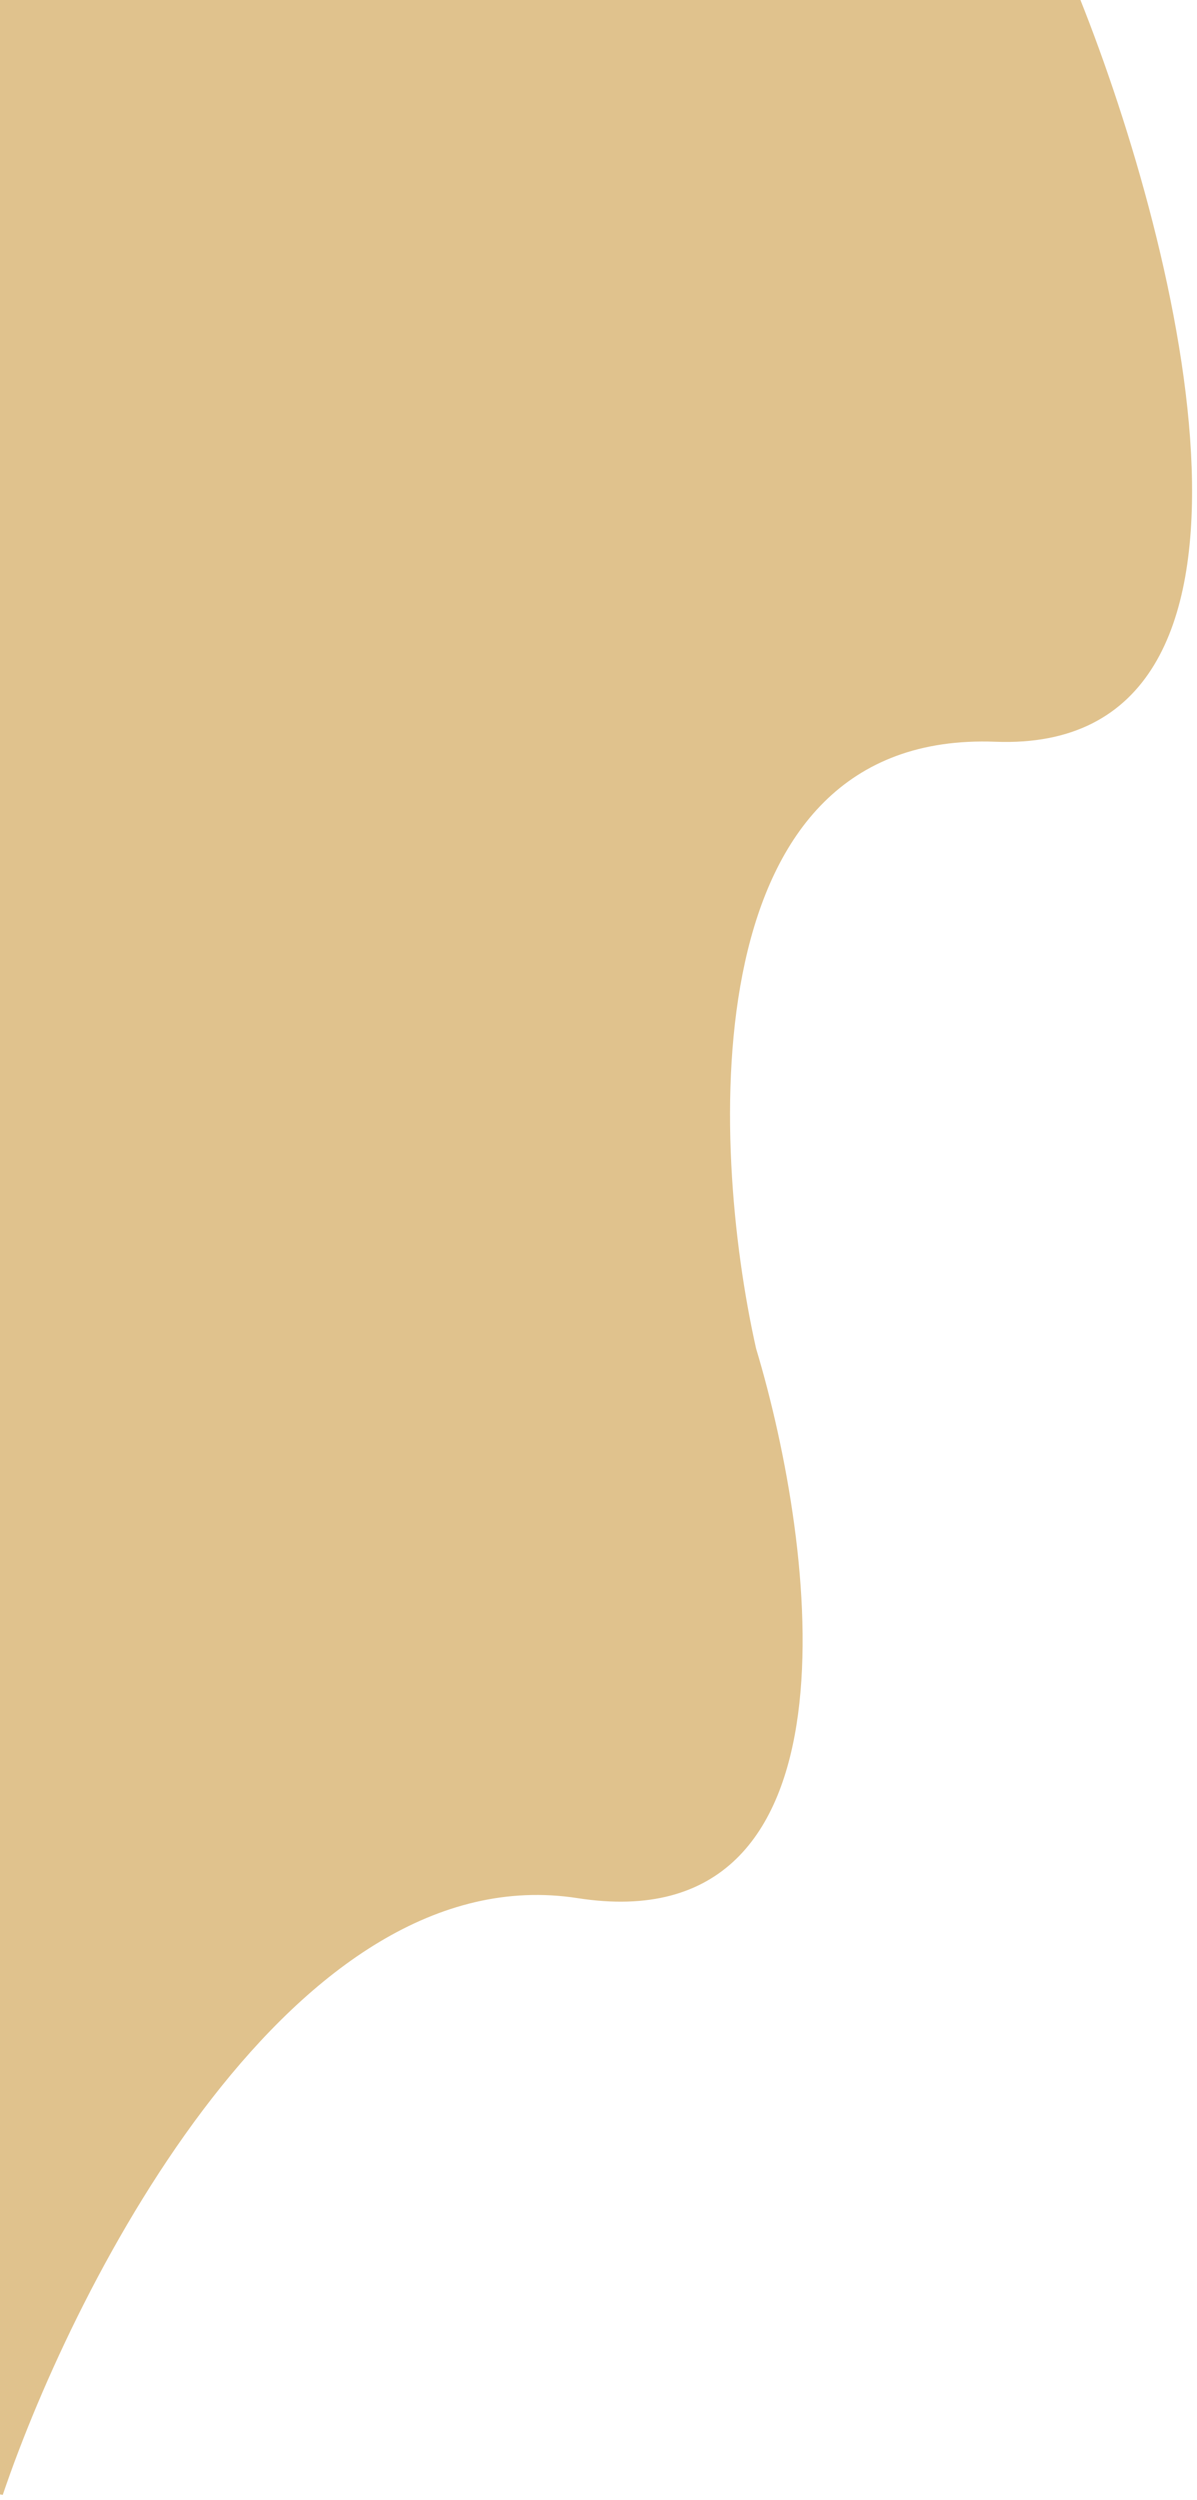 <svg width="205" height="428" viewBox="0 0 205 428" fill="none" xmlns="http://www.w3.org/2000/svg">
<path d="M170.5 126.5C222.9 128.5 201.667 43 184.5 0H0V427C12.667 389.667 50.2 316.9 99 324.5C147.8 332.1 139.333 265.333 129 231C121 195.333 118.1 124.5 170.5 126.5Z" fill="#E0C28D" stroke="#E0C28D"/>
</svg>
